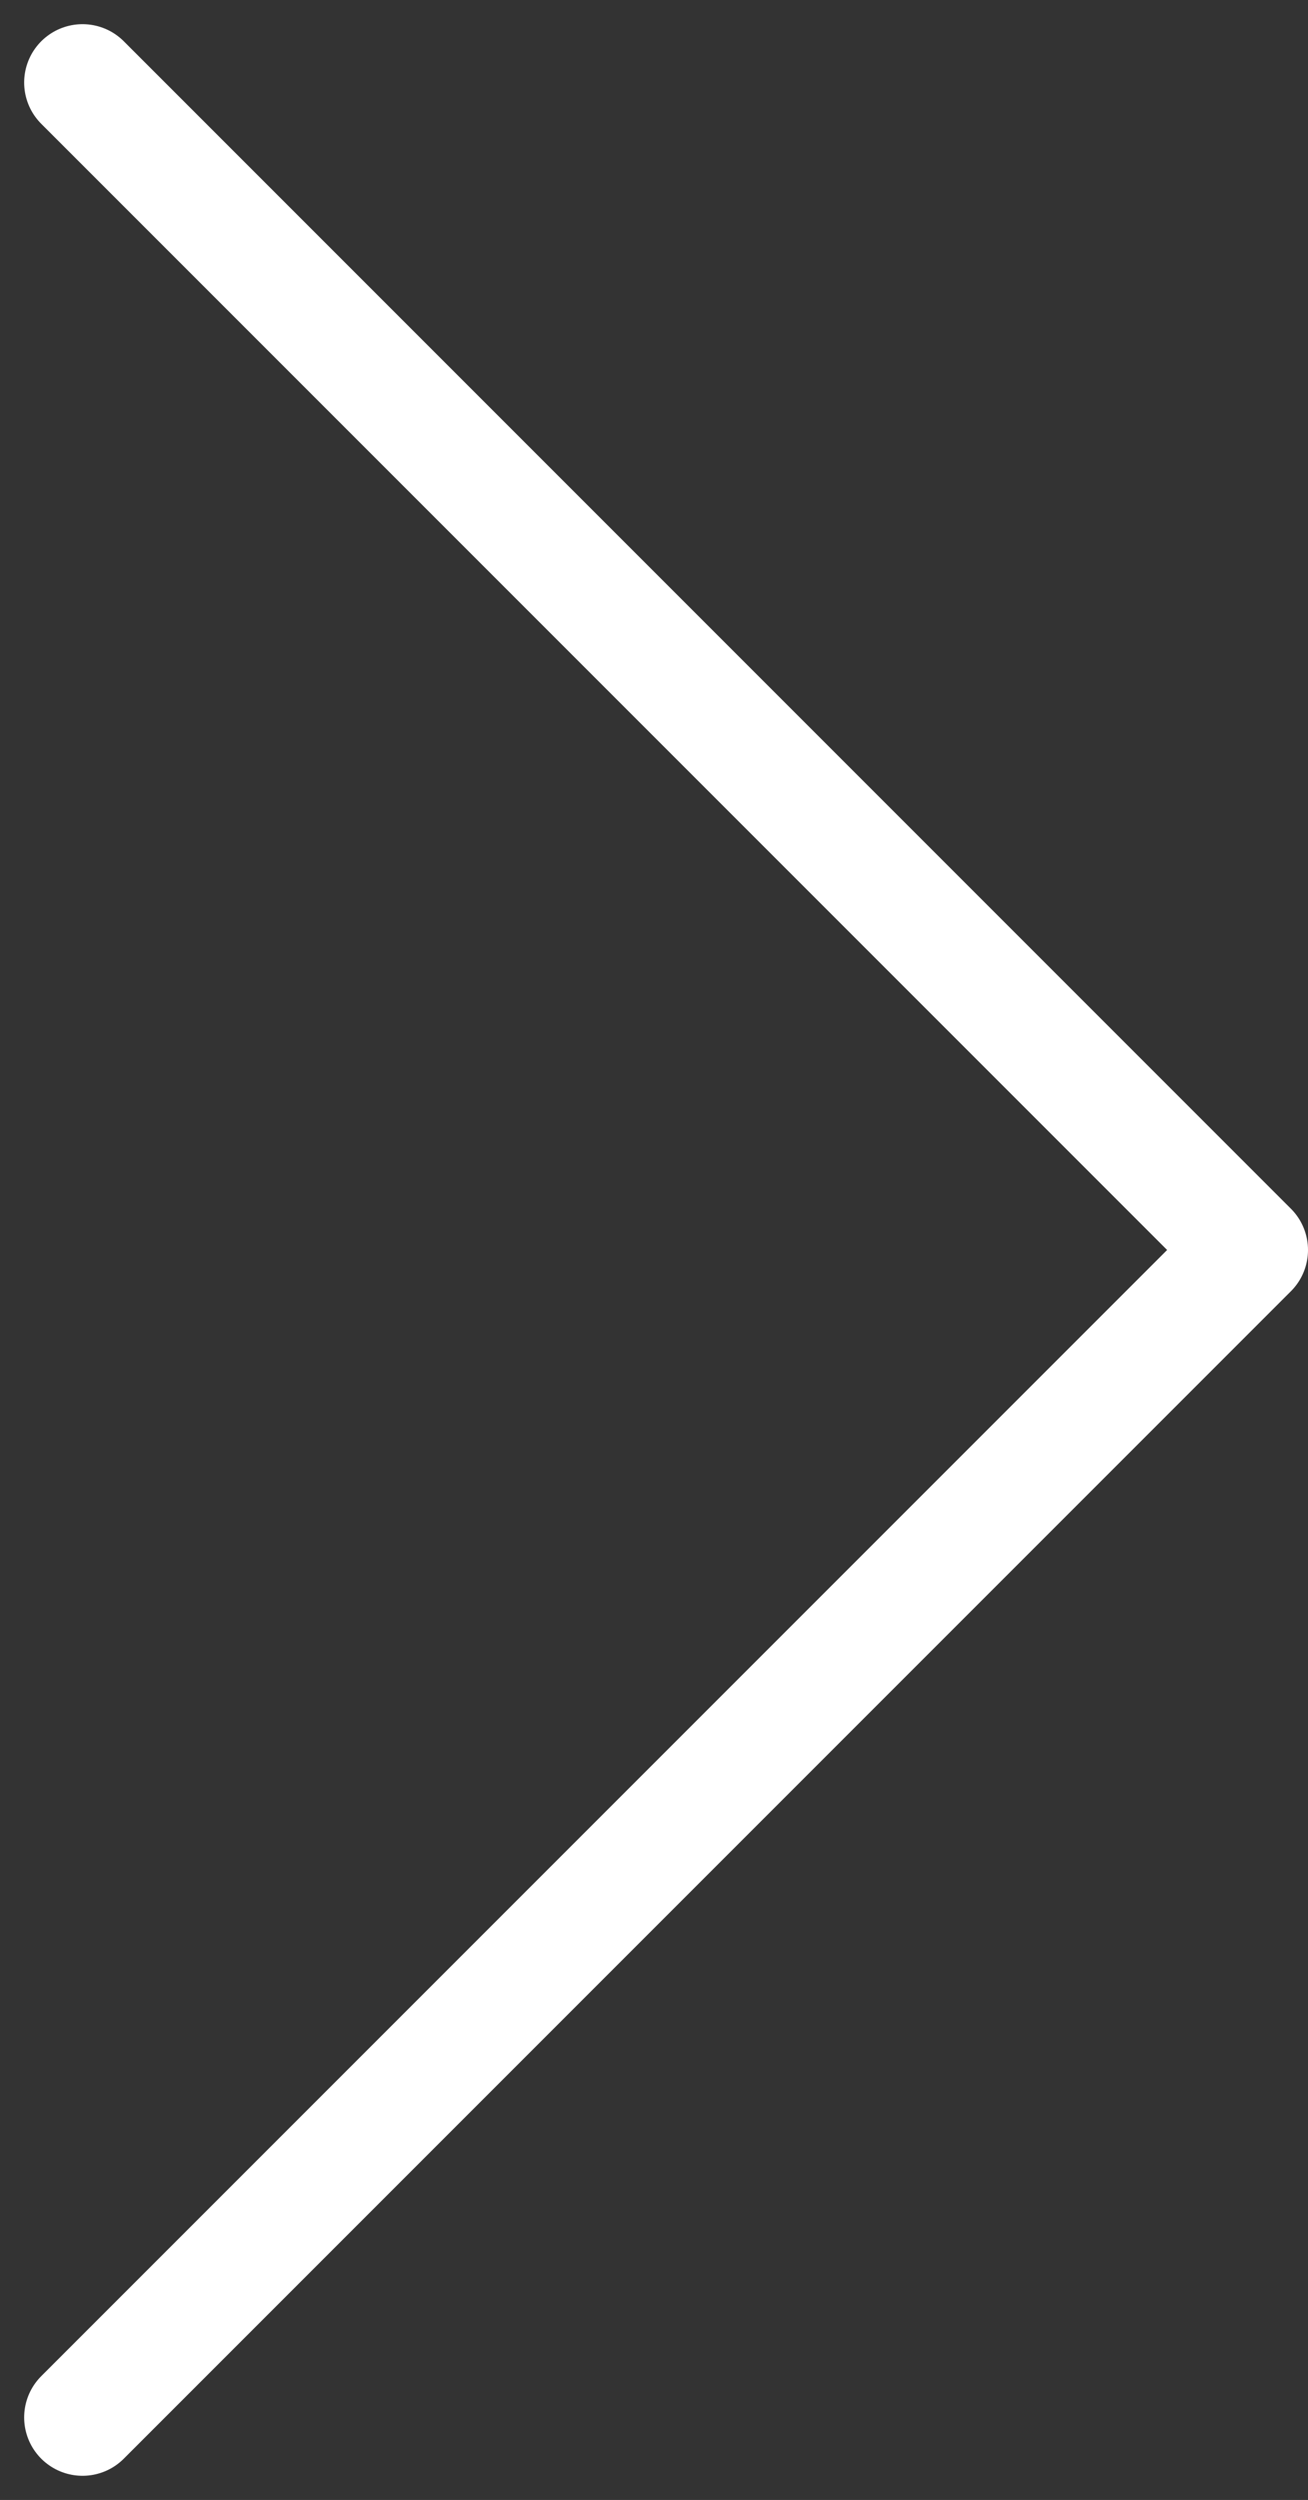 <svg xmlns="http://www.w3.org/2000/svg" width="22.414" height="42.828" viewBox="0 0 22.414 42.828">
    <rect x="0" y="0" width="22.414" height="42.828" fill="#333333" stroke="none"/>
    <path data-name="패스 255" d="m18 7.5 20 20-20 20" transform="translate(-16.586 -6.086)" style="stroke:#fff;stroke-linecap:round;stroke-linejoin:round;stroke-width:2px;fill:none"/>
    <path data-name="사각형 228" transform="translate(.414 .414)" style="fill:none" d="M0 0h22v42H0z"/>
</svg>
